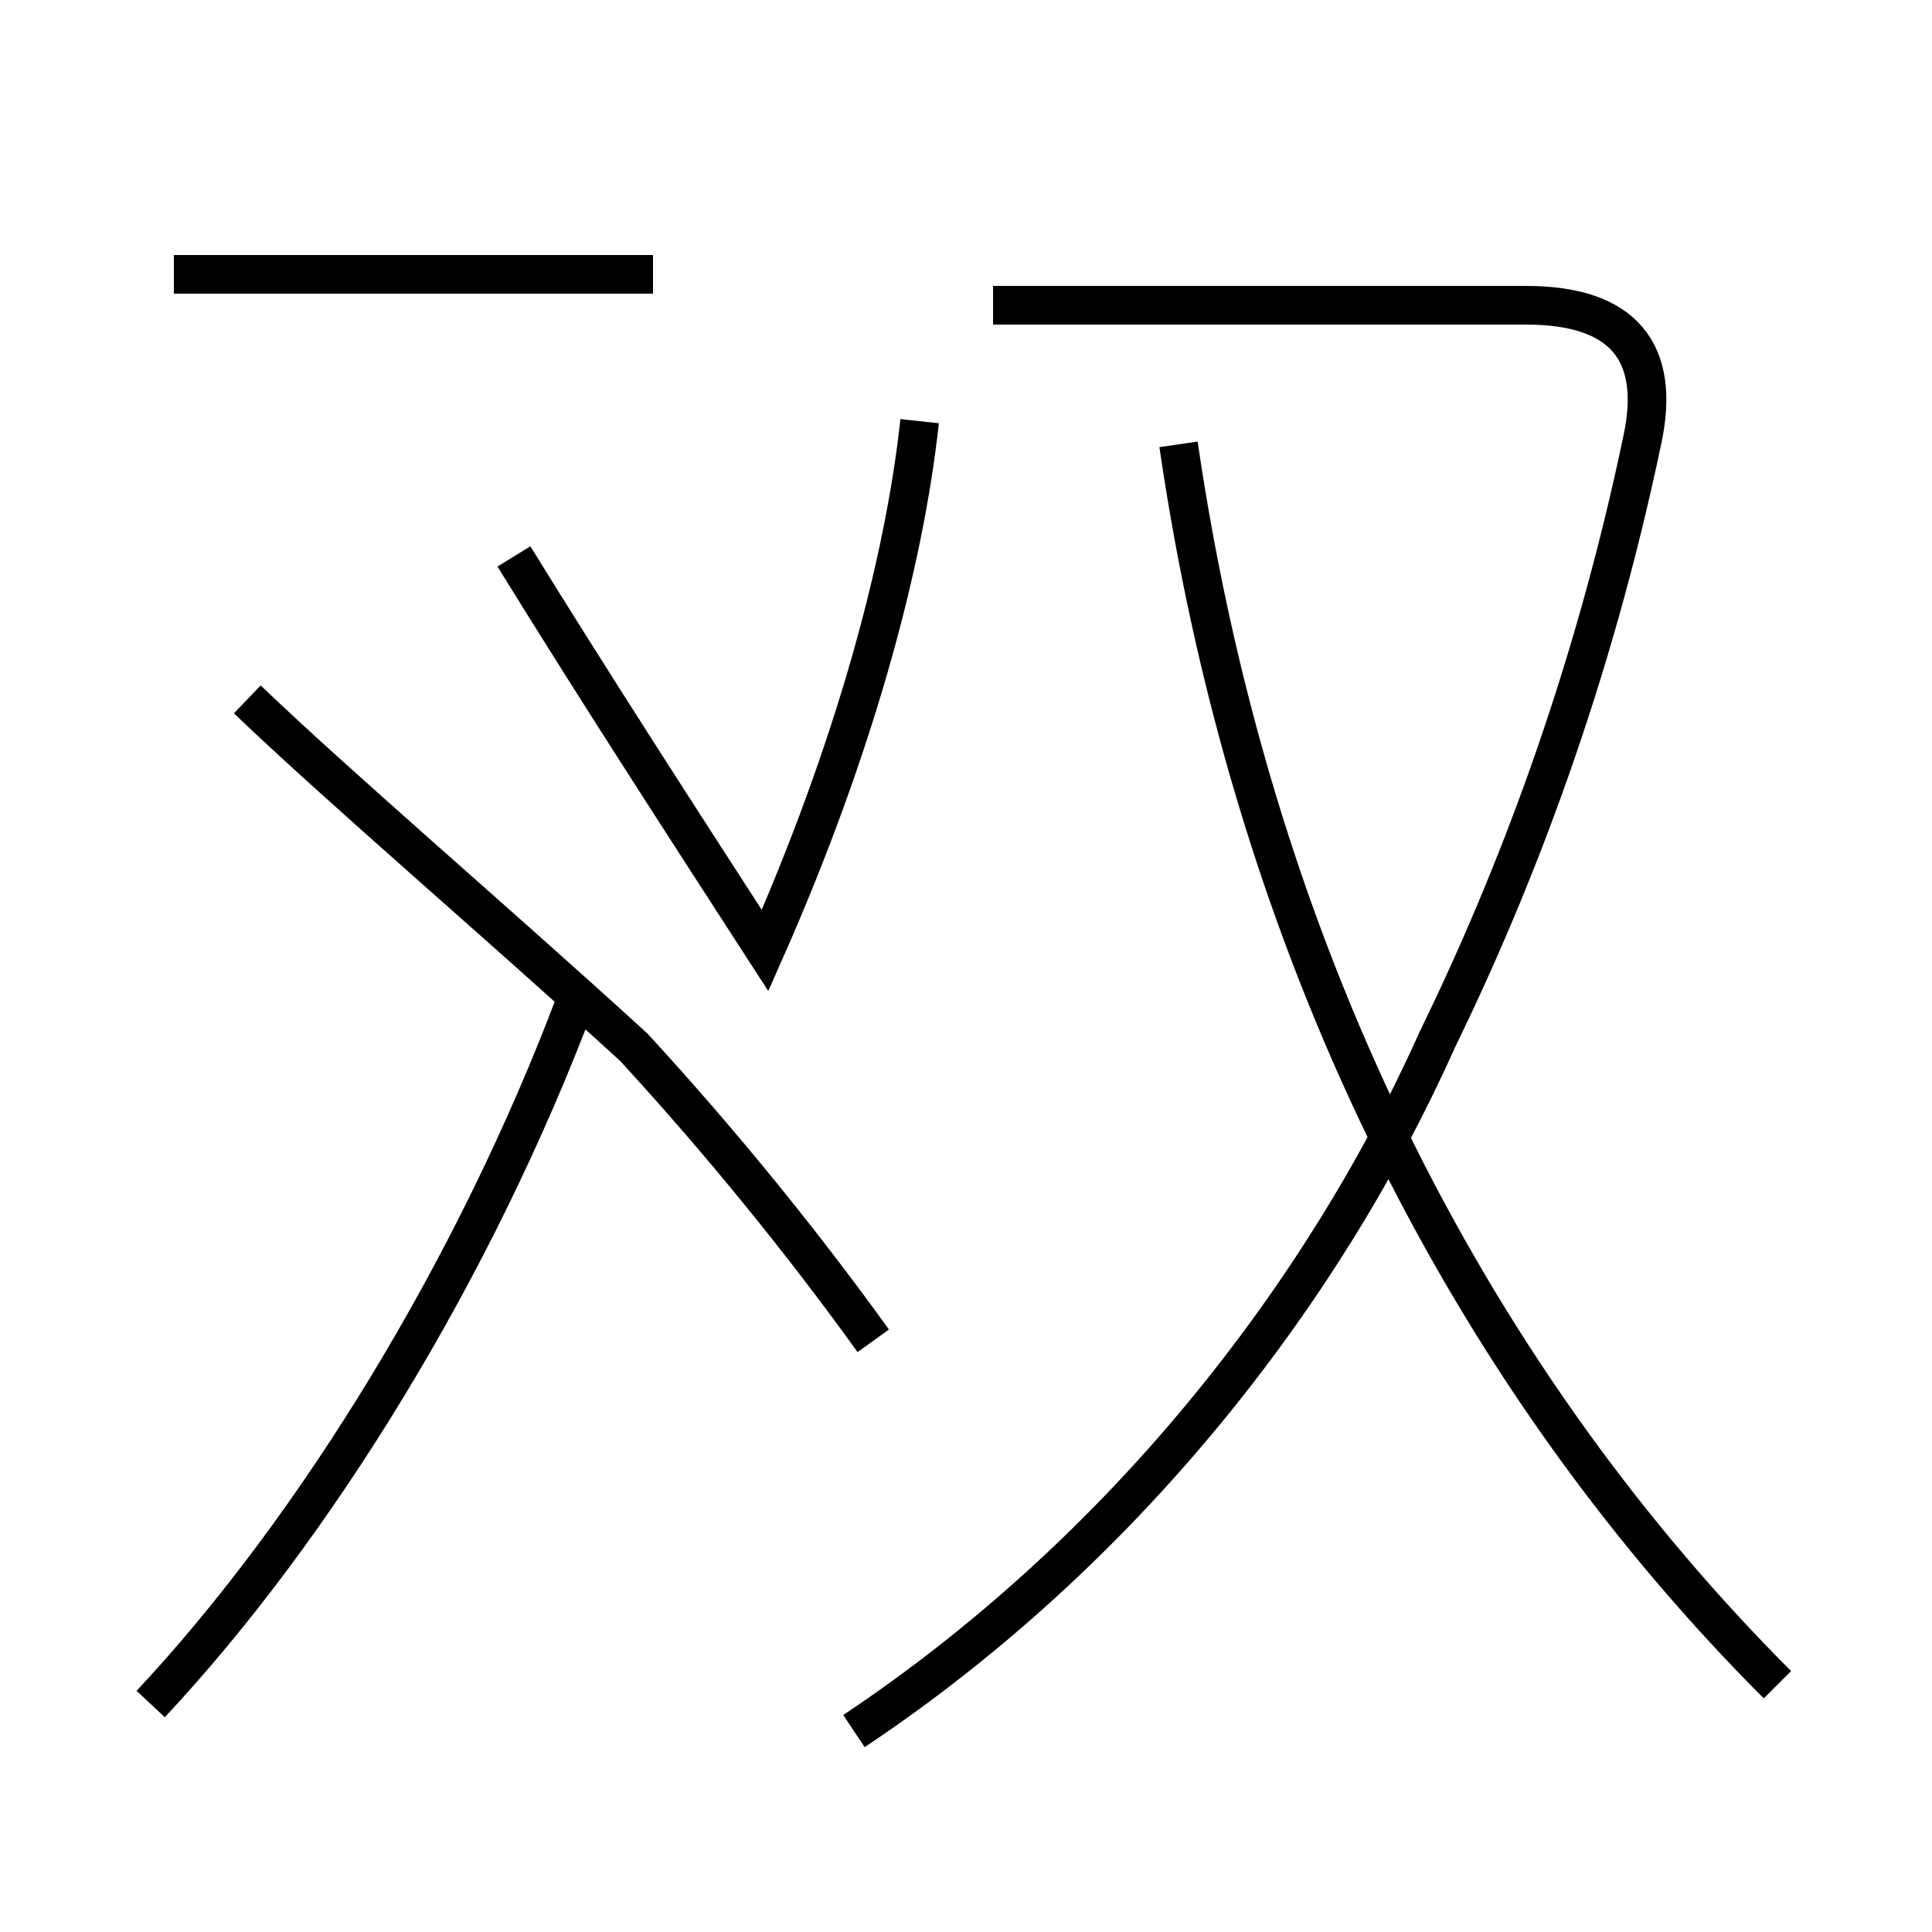 <?xml version='1.0' encoding='utf8'?>
<svg viewBox="0.0 -44.0 50.0 50.0" version="1.1" xmlns="http://www.w3.org/2000/svg">
<rect x="0.0" y="-44.0" width="50.0" height="50.0" fill="#808080" stroke="none"/>
<rect x="-1000" y="-1000" width="2000" height="2000" stroke="white" fill="white"/>
<g style="fill:none; stroke:#000000;  stroke-width:1">
<path d="M 22.1 -0.8 C 29.0 3.8 34.2 10.4 37.2 17.1 C 39.2 21.2 41.2 26.4 42.5 32.6 C 43.0 34.9 42.0 36.1 39.5 36.1 L 25.7 36.1 M 46.0 0.4 C 38.4 8.0 32.5 18.8 30.5 32.5 M 3.9 -0.1 C 8.2 4.5 12.3 11.2 14.9 18.1 M 4.5 36.9 L 16.9 36.9 M 22.6 9.3 C 20.8 11.8 18.7 14.4 16.4 16.9 C 12.9 20.1 8.8 23.6 6.4 25.9 M 23.8 33.1 C 23.4 29.4 22.1 24.6 19.8 19.4 C 17.6 22.8 15.4 26.2 13.3 29.6 " transform="scale(1, -1)" />
</g>
</svg>